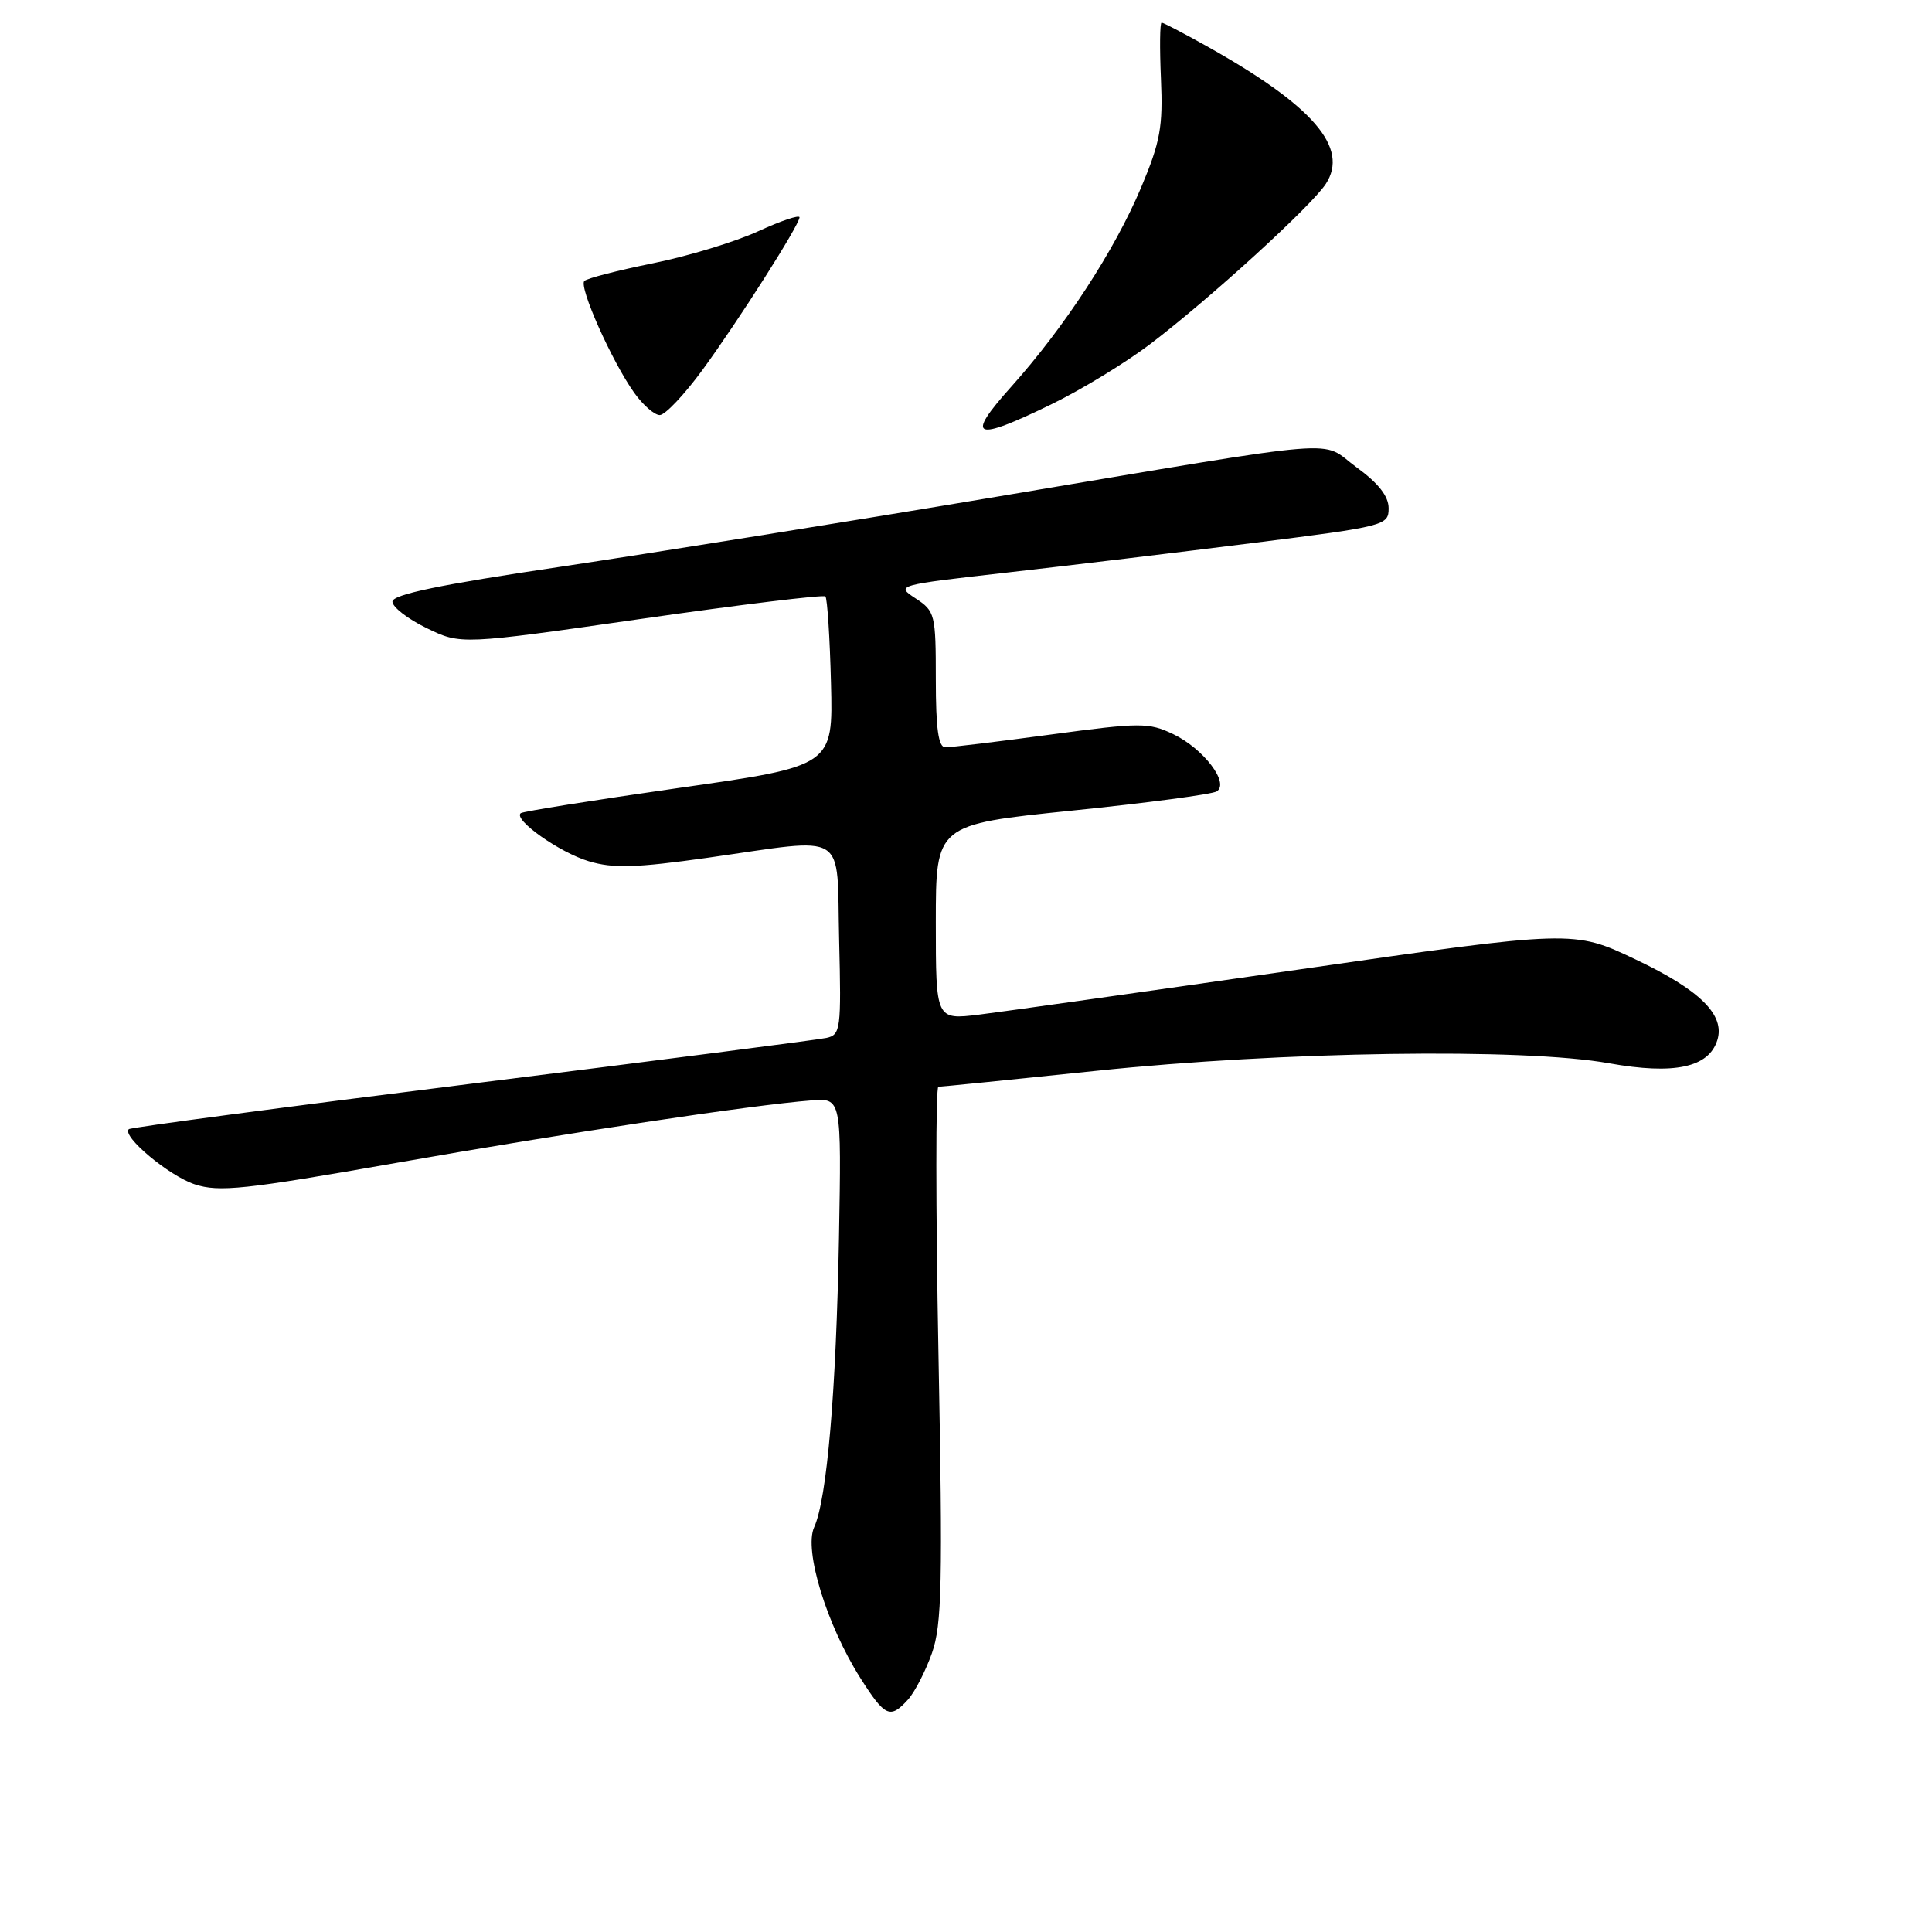 <?xml version="1.0" encoding="UTF-8" standalone="no"?>
<!DOCTYPE svg PUBLIC "-//W3C//DTD SVG 1.1//EN" "http://www.w3.org/Graphics/SVG/1.1/DTD/svg11.dtd" >
<svg xmlns="http://www.w3.org/2000/svg" xmlns:xlink="http://www.w3.org/1999/xlink" version="1.1" viewBox="0 0 256 256">
 <g >
 <path fill="currentColor"
d=" M 120.32 225.20 C 121.21 224.21 122.64 221.44 123.49 219.04 C 124.81 215.29 124.93 209.78 124.35 179.34 C 123.98 159.90 123.98 144.00 124.34 144.00 C 124.70 144.00 134.11 143.05 145.25 141.89 C 169.91 139.31 201.83 138.84 213.22 140.89 C 221.83 142.43 226.40 141.46 227.55 137.84 C 228.61 134.49 225.28 131.19 216.74 127.14 C 208.50 123.22 208.50 123.22 172.00 128.48 C 151.93 131.37 132.91 134.05 129.75 134.44 C 124.00 135.14 124.00 135.14 124.00 122.20 C 124.00 109.26 124.00 109.26 142.04 107.41 C 151.97 106.40 160.59 105.25 161.21 104.87 C 162.97 103.79 159.47 99.19 155.44 97.27 C 152.21 95.73 151.10 95.73 139.24 97.33 C 132.23 98.27 125.94 99.04 125.25 99.02 C 124.34 99.01 124.00 96.53 124.00 90.02 C 124.00 81.39 123.90 80.98 121.32 79.29 C 118.67 77.55 118.76 77.53 133.57 75.85 C 141.78 74.92 156.49 73.15 166.25 71.92 C 183.54 69.74 184.00 69.62 184.00 67.35 C 184.00 65.75 182.65 64.03 179.75 61.92 C 174.72 58.25 179.65 57.84 132.00 65.83 C 112.47 69.11 86.49 73.27 74.25 75.10 C 58.26 77.47 52.00 78.78 52.00 79.72 C 52.00 80.44 54.04 82.02 56.54 83.23 C 61.07 85.43 61.07 85.43 84.99 82.00 C 98.14 80.11 109.11 78.78 109.37 79.03 C 109.62 79.29 109.96 84.45 110.11 90.50 C 110.39 101.50 110.39 101.50 89.94 104.41 C 78.70 106.02 69.28 107.52 69.00 107.75 C 67.98 108.60 74.15 112.97 78.02 114.12 C 81.25 115.09 84.23 115.00 93.75 113.66 C 112.64 110.99 110.83 109.86 111.19 124.55 C 111.48 136.41 111.39 137.12 109.50 137.53 C 108.40 137.77 87.25 140.50 62.50 143.59 C 37.75 146.68 17.31 149.39 17.07 149.62 C 16.10 150.54 22.38 155.80 25.80 156.93 C 29.03 157.99 32.40 157.63 52.50 154.09 C 75.11 150.11 99.63 146.42 107.50 145.81 C 111.50 145.50 111.50 145.50 111.17 164.00 C 110.80 184.39 109.58 198.63 107.88 202.37 C 106.50 205.39 109.54 215.31 114.01 222.36 C 117.28 227.51 117.95 227.81 120.32 225.20 Z  M 139.40 53.53 C 143.30 51.63 149.14 48.07 152.37 45.62 C 160.20 39.68 173.72 27.35 175.67 24.38 C 178.81 19.58 174.02 14.02 159.92 6.13 C 156.85 4.41 154.15 3.00 153.92 3.00 C 153.69 3.00 153.65 6.33 153.83 10.41 C 154.11 16.80 153.75 18.79 151.21 24.83 C 147.70 33.17 141.08 43.33 133.99 51.25 C 127.84 58.11 129.01 58.60 139.40 53.53 Z  M 93.11 48.98 C 97.89 42.43 105.85 29.92 105.94 28.81 C 105.97 28.42 103.50 29.25 100.45 30.65 C 97.40 32.05 91.12 33.96 86.49 34.89 C 81.86 35.83 77.78 36.88 77.43 37.23 C 76.67 38.00 81.08 47.90 84.04 52.05 C 85.19 53.67 86.72 55.00 87.42 55.00 C 88.13 55.00 90.69 52.29 93.11 48.98 Z "/>
</g>
</svg>